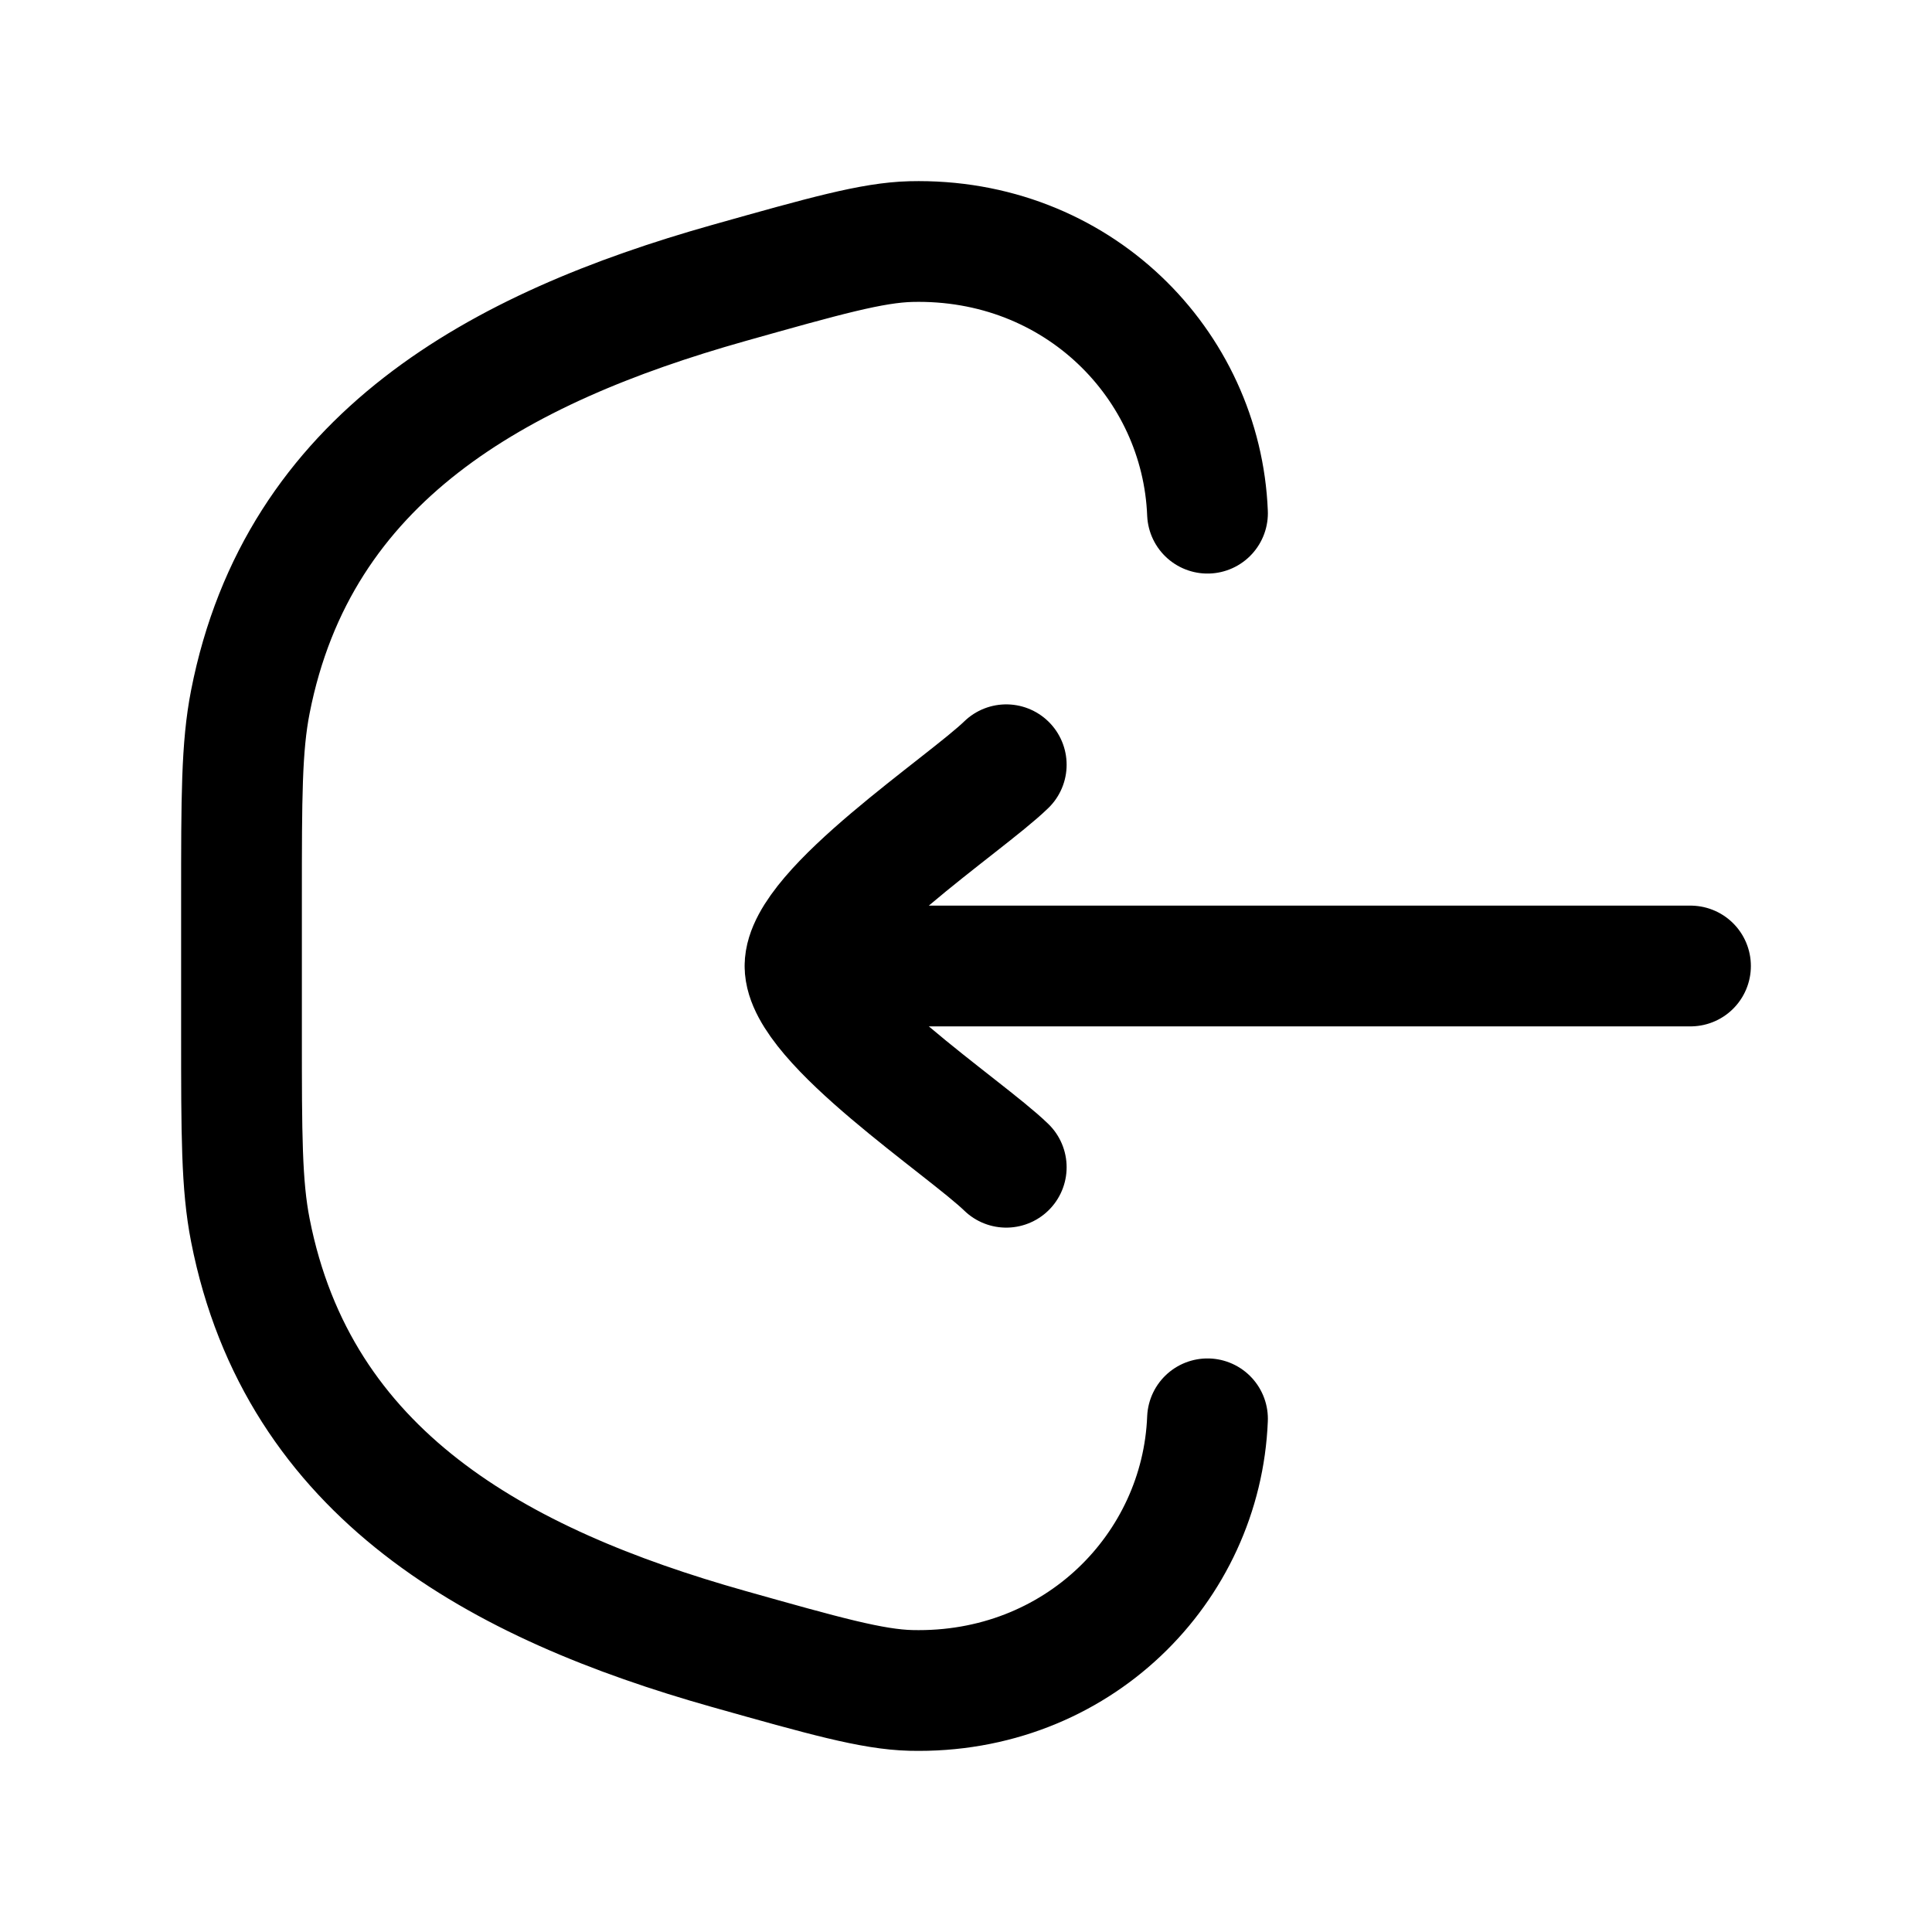<svg xmlns="http://www.w3.org/2000/svg" xmlns:xlink="http://www.w3.org/1999/xlink" width="24" height="24" viewBox="0 0 24 24"><g fill="none" stroke="currentColor" stroke-linecap="round" stroke-linejoin="round" stroke-width="1.5" color="currentColor"><path d="M15 17.625c-.074 1.852-1.617 3.424-3.684 3.374c-.481-.012-1.076-.18-2.265-.515c-2.861-.807-5.345-2.164-5.941-5.202C3 14.723 3 14.094 3 12.837v-1.674c0-1.257 0-1.886.11-2.445c.596-3.038 3.08-4.395 5.941-5.202c1.19-.335 1.784-.503 2.265-.515c2.067-.05 3.61 1.522 3.684 3.374"/><path d="M10 12h11m-11 0c0-.7 1.994-2.008 2.5-2.5M10 12c0 .7 1.994 2.008 2.5 2.5"/></g></svg>